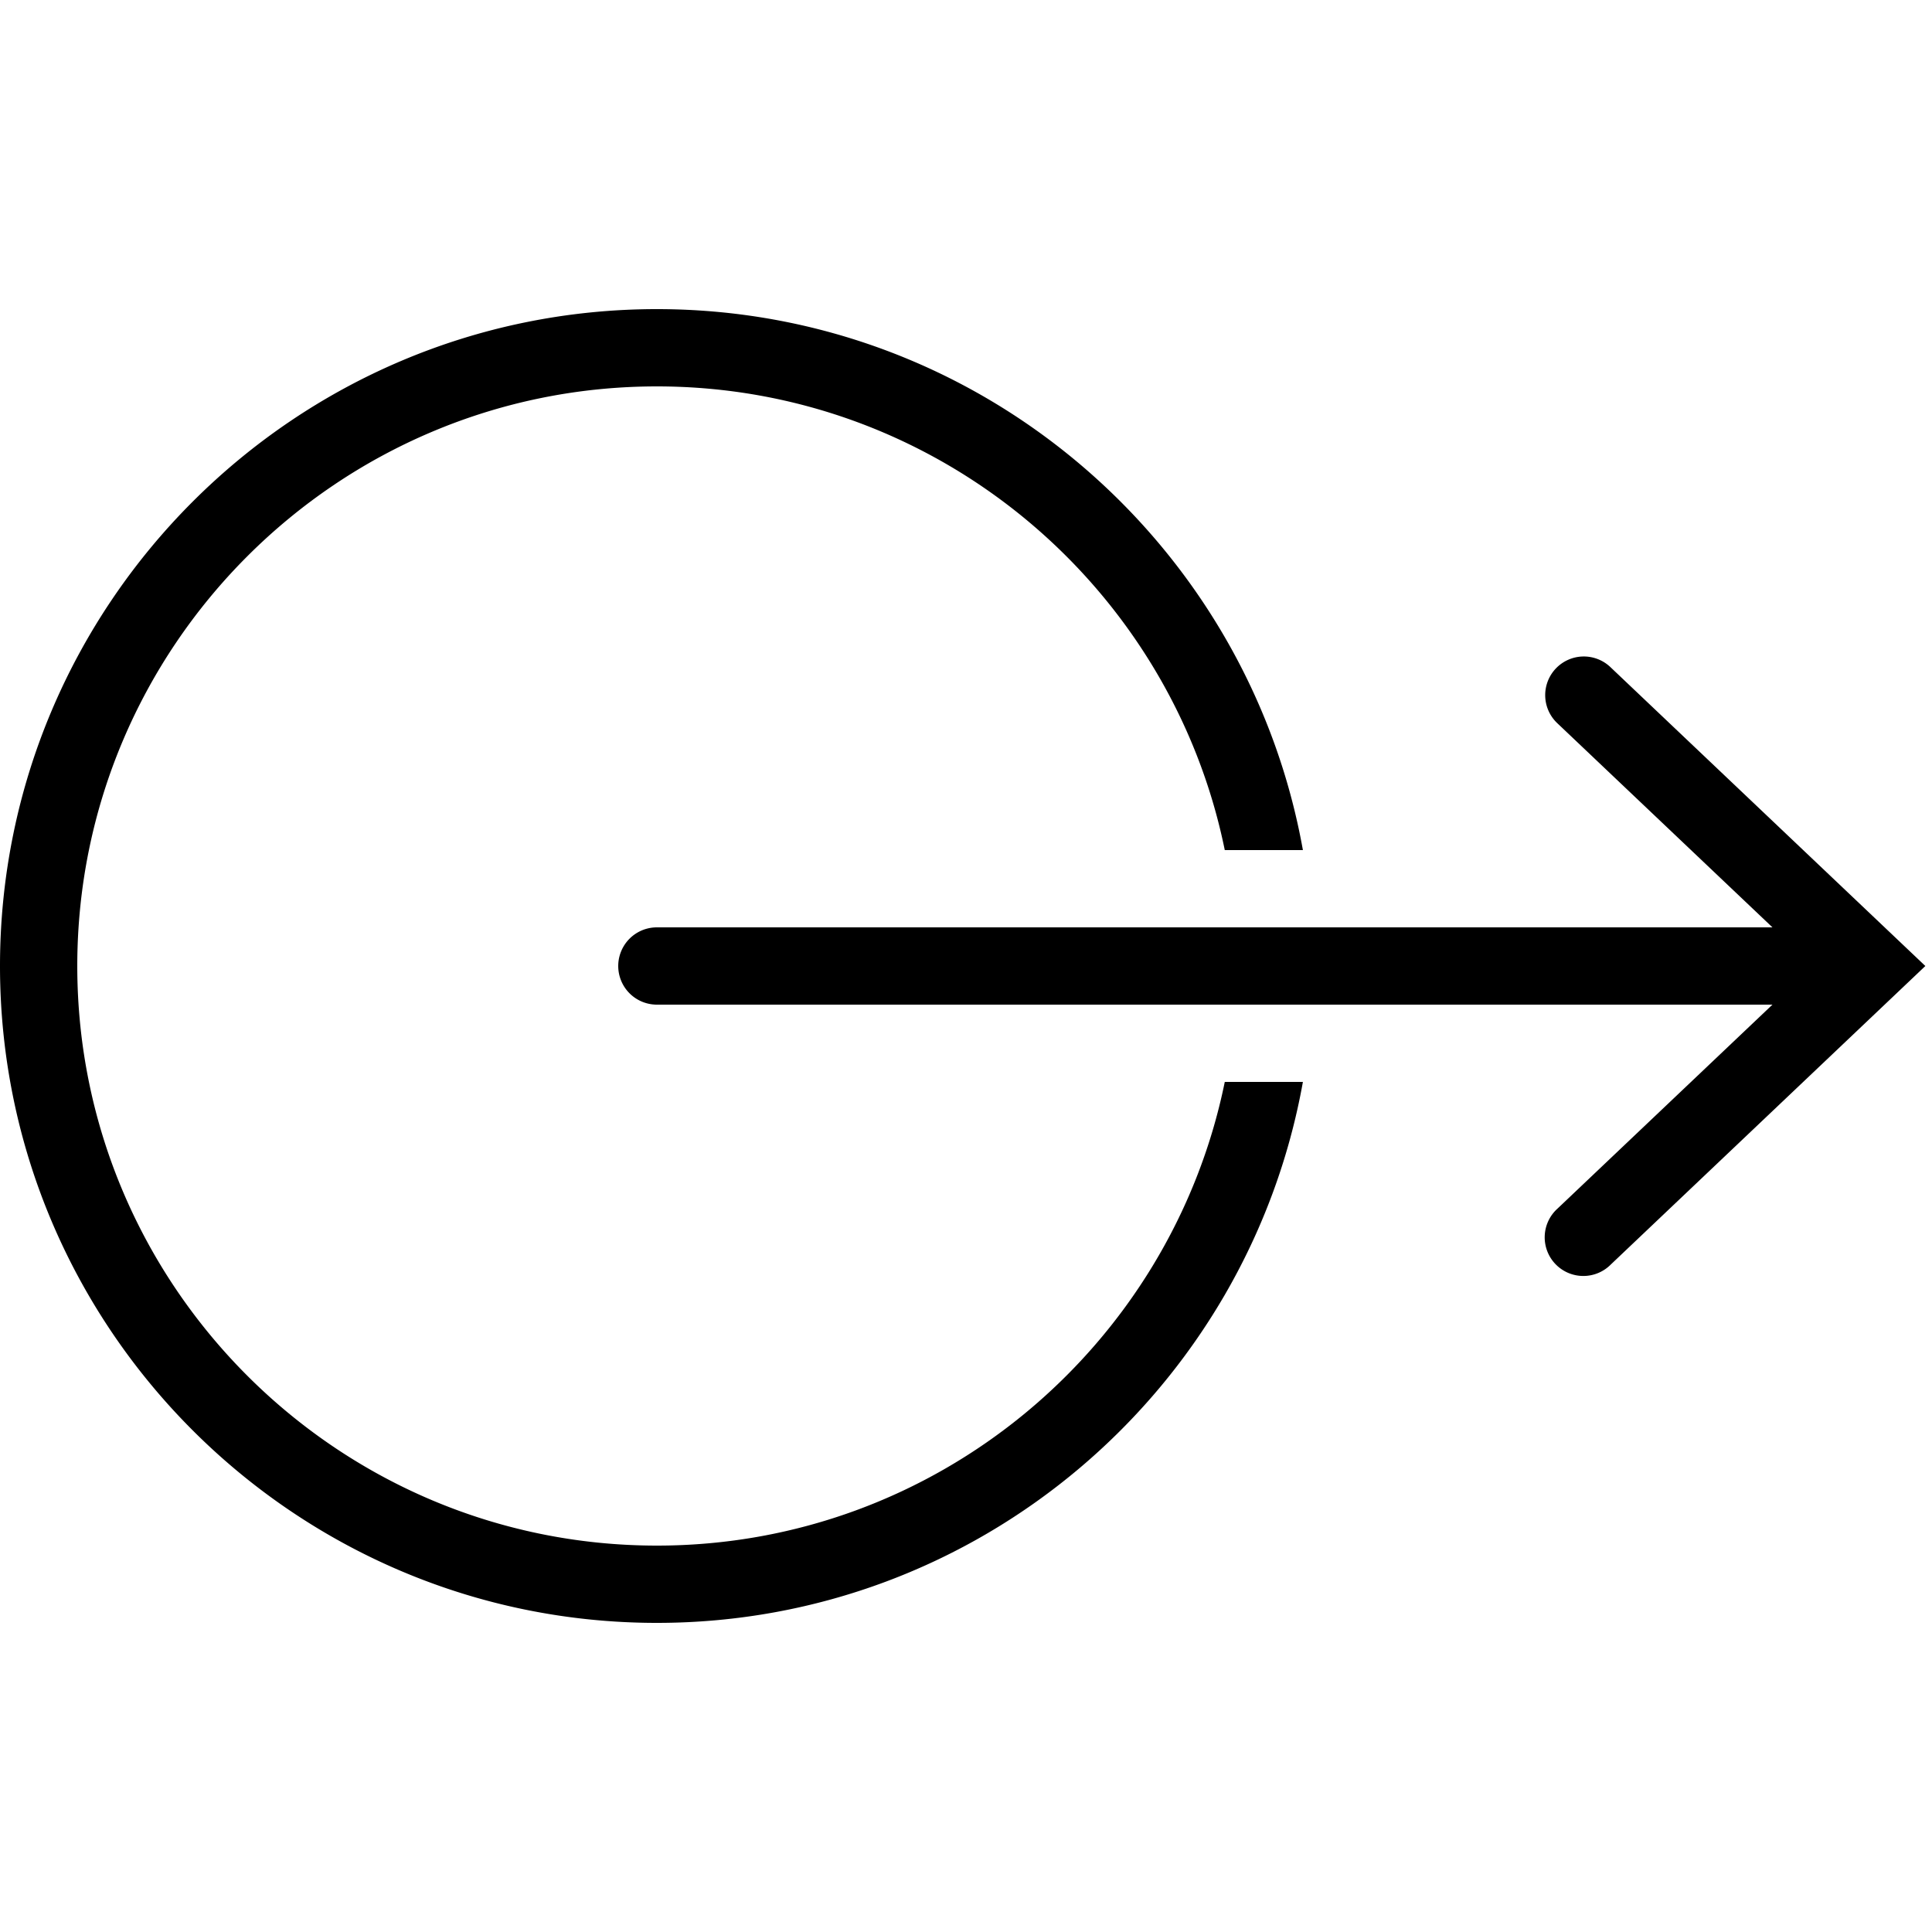 <svg xmlns="http://www.w3.org/2000/svg" viewBox="0 0 50 50"><path d="M 17 8 C 7.626 8 0 15.626 0 25 C 0 34.374 7.626 42 17 42 C 25.349 42 32.296 35.946 33.719 28 L 31.697 28 C 30.303 34.838 24.244 40 17 40 C 8.729 40 2 33.271 2 25 C 2 16.729 8.729 10 17 10 C 24.244 10 30.303 15.162 31.697 22 L 33.719 22 C 32.296 14.054 25.349 8 17 8 z M 40.963 16.99 A 1 1 0 0 0 40.312 18.725 L 45.871 24 L 17 24 A 1 1 0 1 0 17 26 L 45.871 26 L 40.312 31.275 A 1 1 0 1 0 41.688 32.725 L 49.828 25 L 41.688 17.275 A 1 1 0 0 0 40.963 16.99 z"></path></svg>